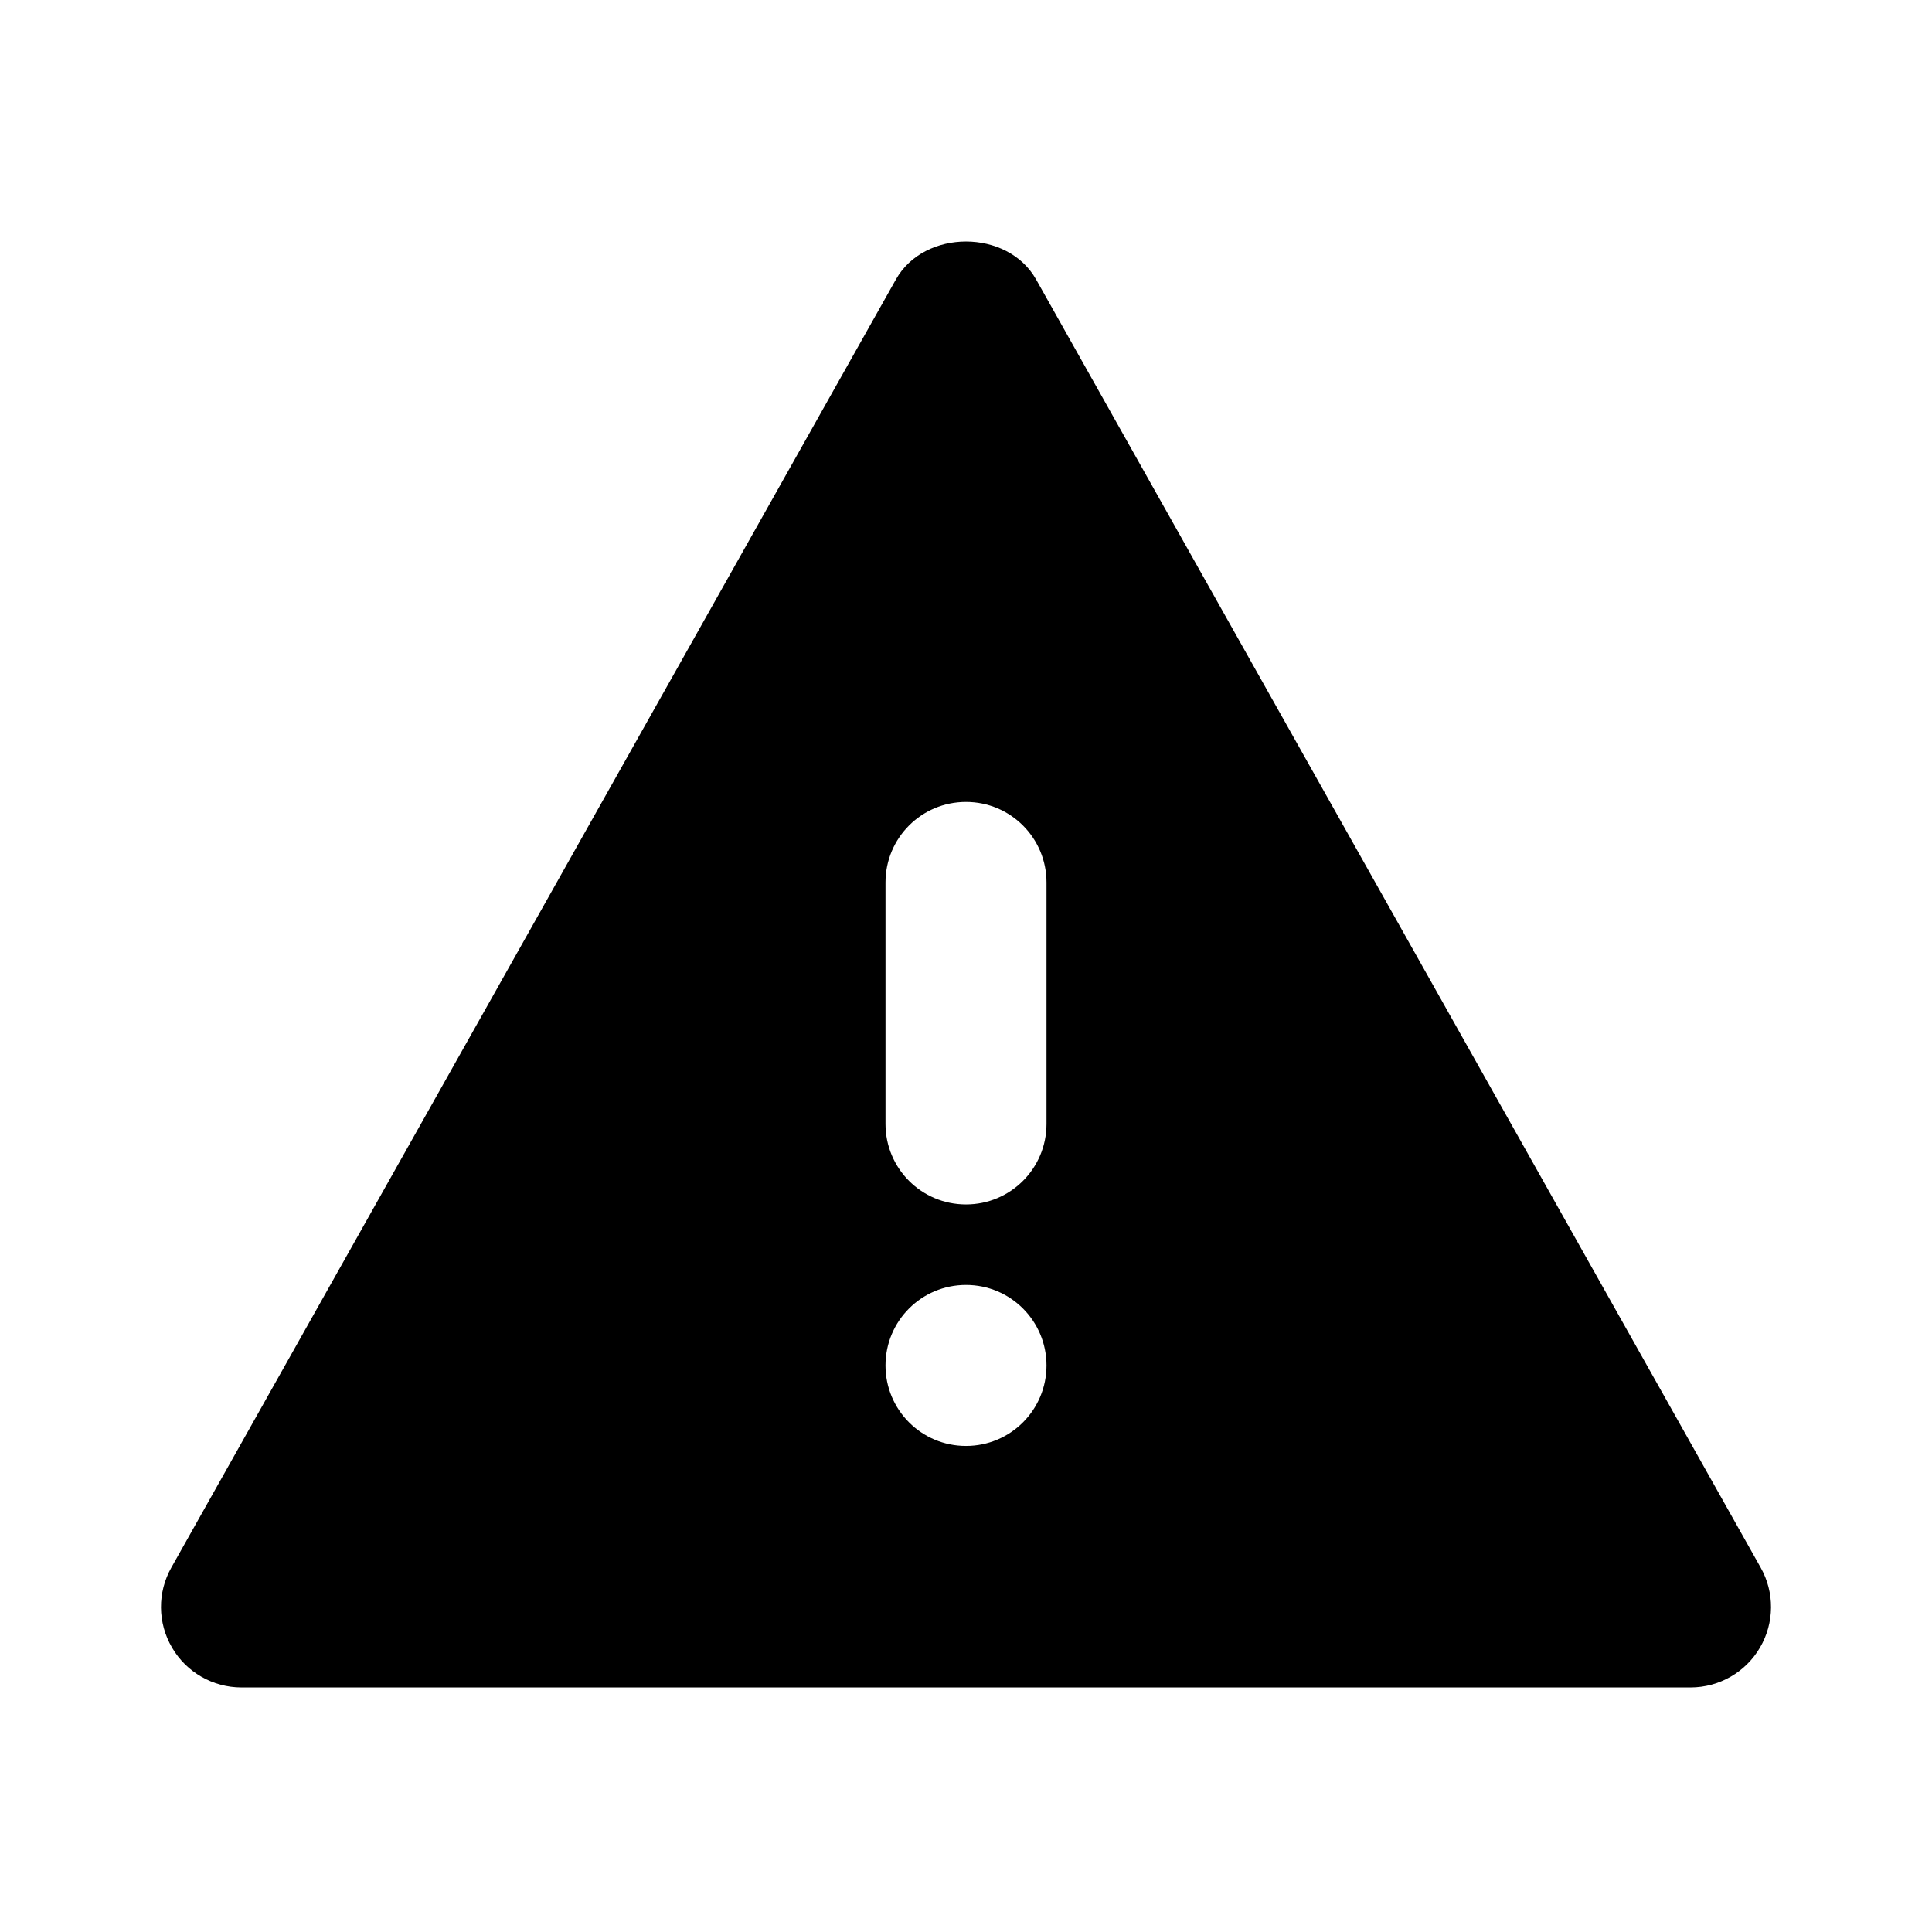 <svg xmlns="http://www.w3.org/2000/svg" width="24" height="24" viewBox="0 0 24 24">
  <path fill-rule="evenodd" d="M13,13.962 C13,14.515 12.553,14.962 12,14.962 C11.447,14.962 11,14.515 11,13.962 L11,10.962 C11,10.409 11.447,9.962 12,9.962 C12.553,9.962 13,10.409 13,10.962 L13,13.962 Z M12,17.962 C11.447,17.962 11,17.515 11,16.962 C11,16.409 11.447,15.962 12,15.962 C12.553,15.962 13,16.409 13,16.962 C13,17.515 12.553,17.962 12,17.962 L12,17.962 Z M21.871,19.472 L12.871,3.472 C12.518,2.843 11.482,2.843 11.129,3.472 L2.129,19.472 C1.954,19.781 1.957,20.16 2.137,20.467 C2.316,20.774 2.645,20.962 3,20.962 L21,20.962 C21.355,20.962 21.684,20.774 21.863,20.467 C22.043,20.16 22.046,19.781 21.871,19.472 L21.871,19.472 Z"/>
</svg>
